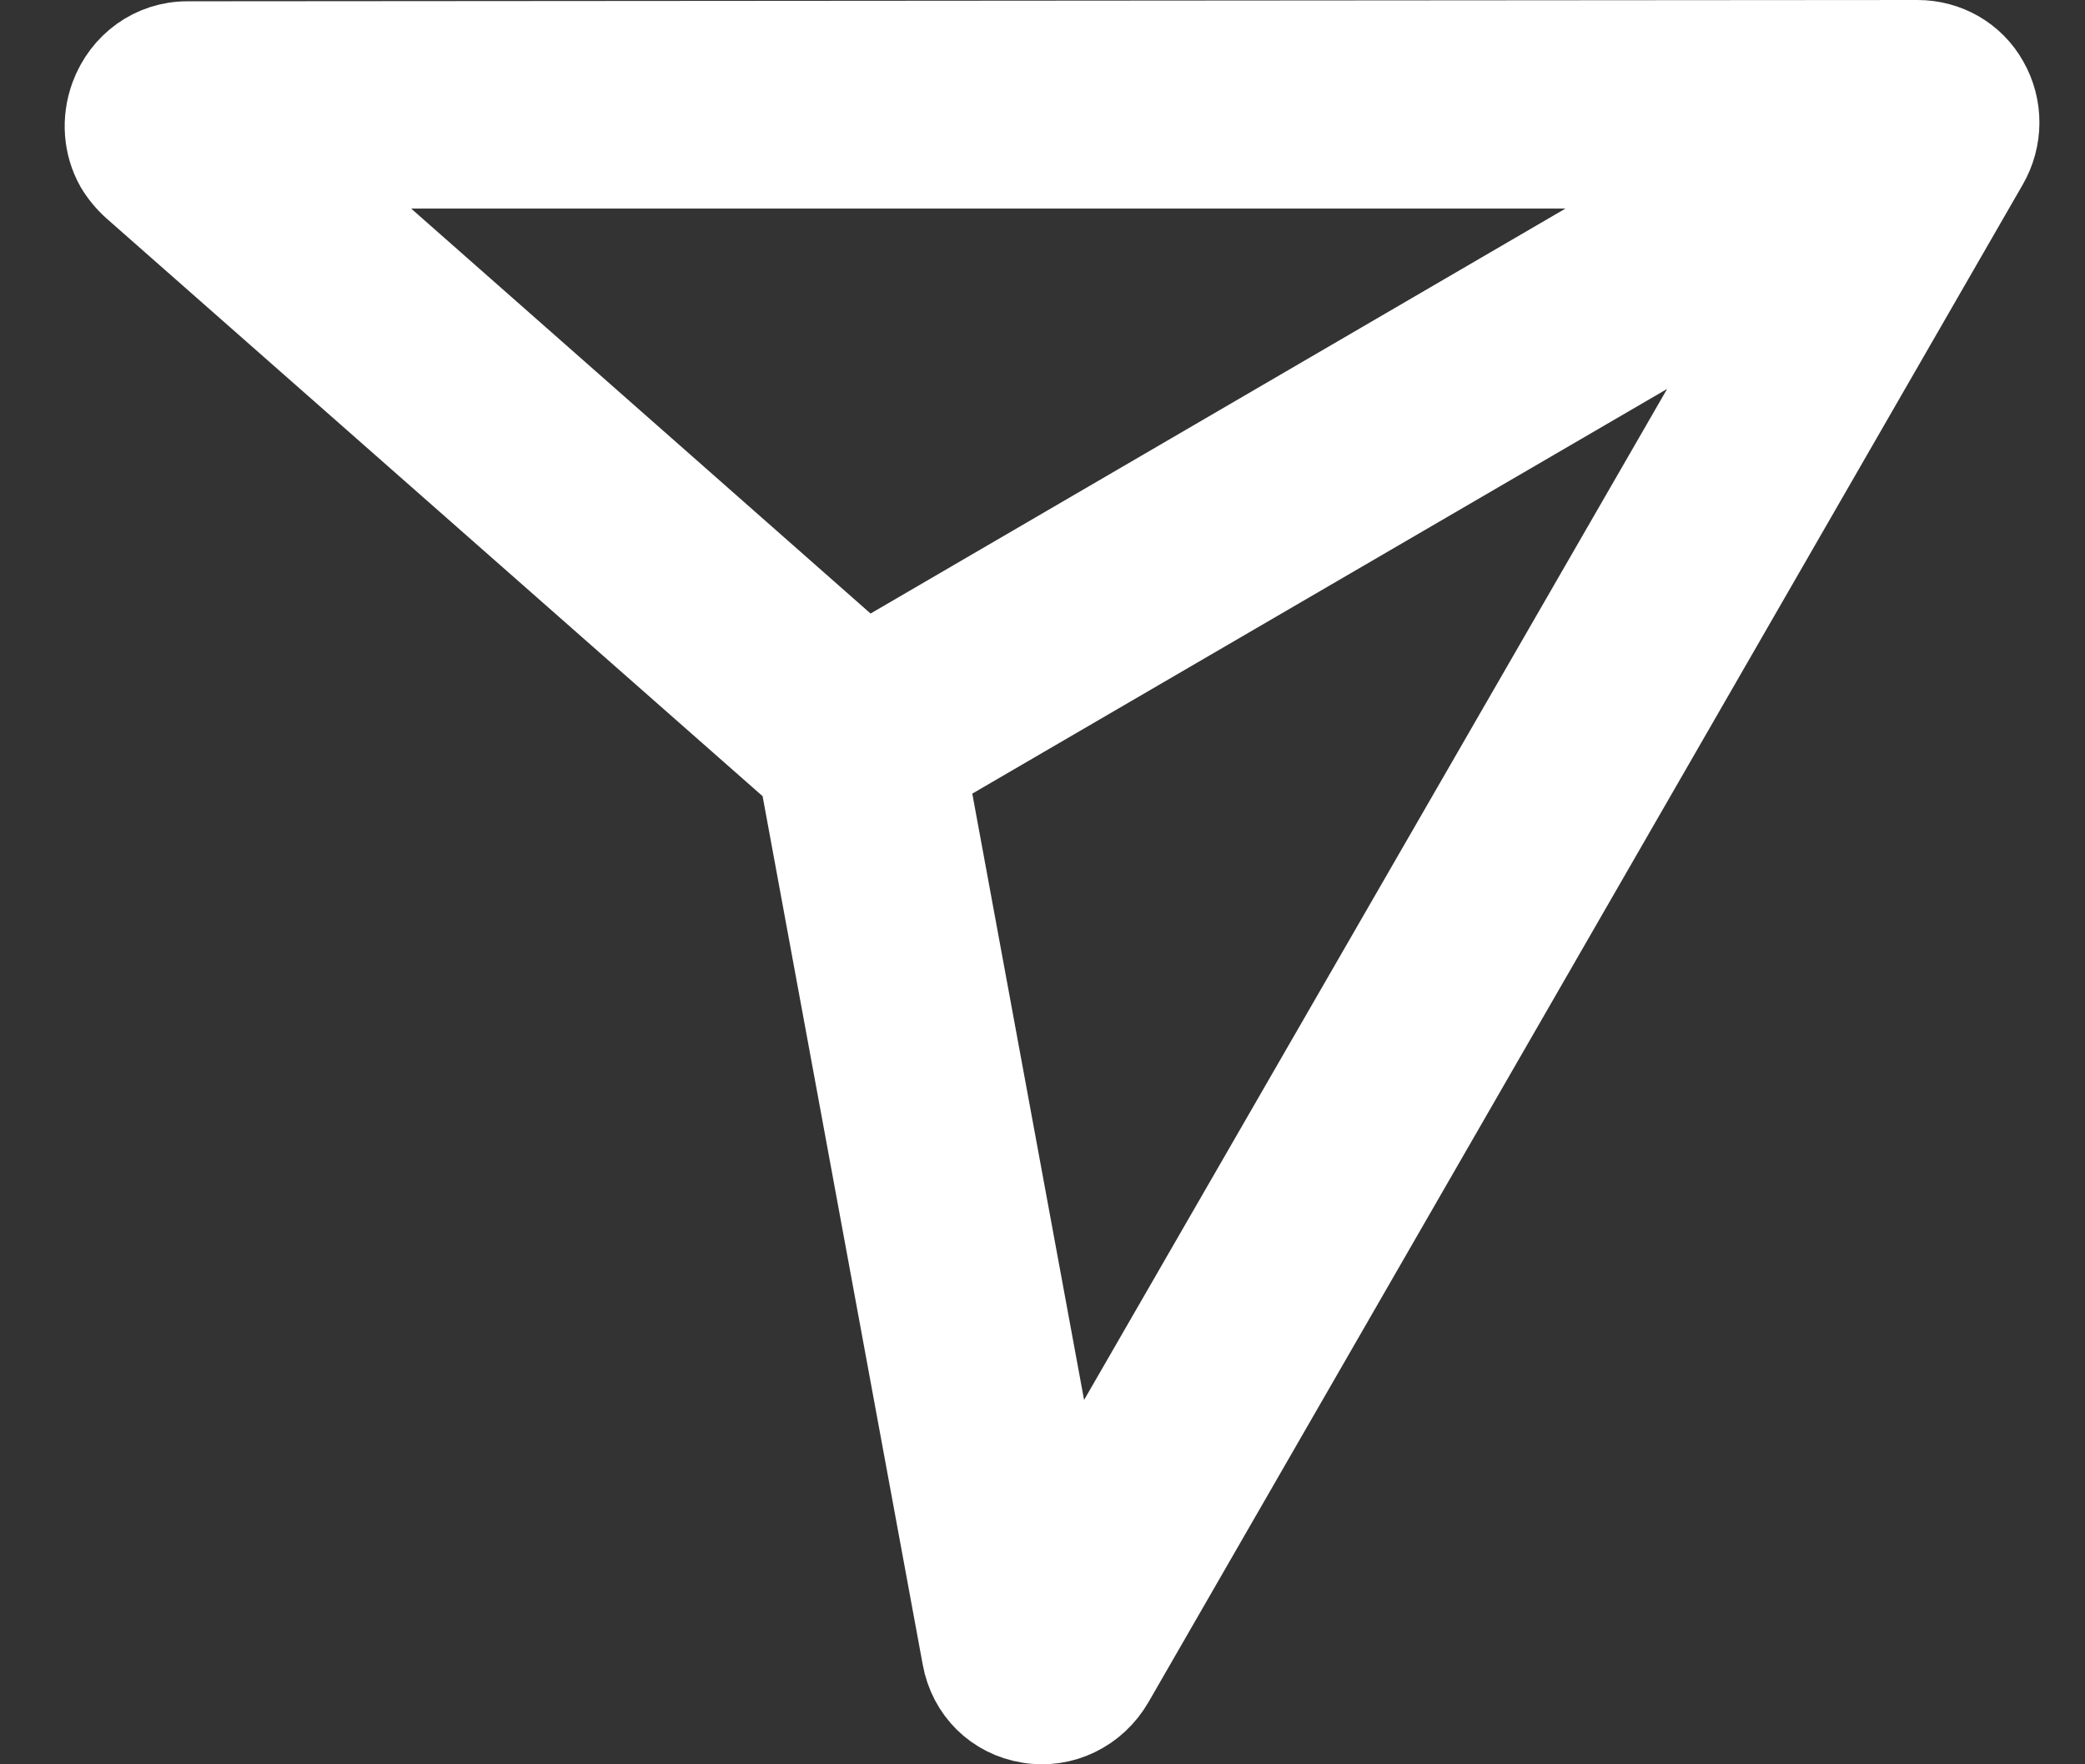 <svg width="26" height="22" viewBox="0 0 26 22" fill="none" xmlns="http://www.w3.org/2000/svg">
<rect x="0" y="0" width="26" height="22" fill="#333333" stroke="none"/>
<path fill-rule="evenodd" clip-rule="evenodd" d="M24.795 1.012C24.617 0.692 24.278 0.5 23.912 0.5L2.336 0.516C1.902 0.516 1.526 0.788 1.374 1.199C1.264 1.498 1.291 1.818 1.437 2.079C1.494 2.176 1.568 2.266 1.656 2.346L9.97 9.667L11.998 20.665C12.076 21.097 12.4 21.417 12.829 21.486C13.252 21.556 13.67 21.353 13.889 20.974L24.79 2.053C24.978 1.727 24.978 1.332 24.795 1.012ZM3.804 2.101H21.372L10.796 8.264L3.804 2.101ZM13.273 18.883L11.569 9.641L22.161 3.472L13.273 18.883Z" fill="white" stroke="white"/>
</svg>
